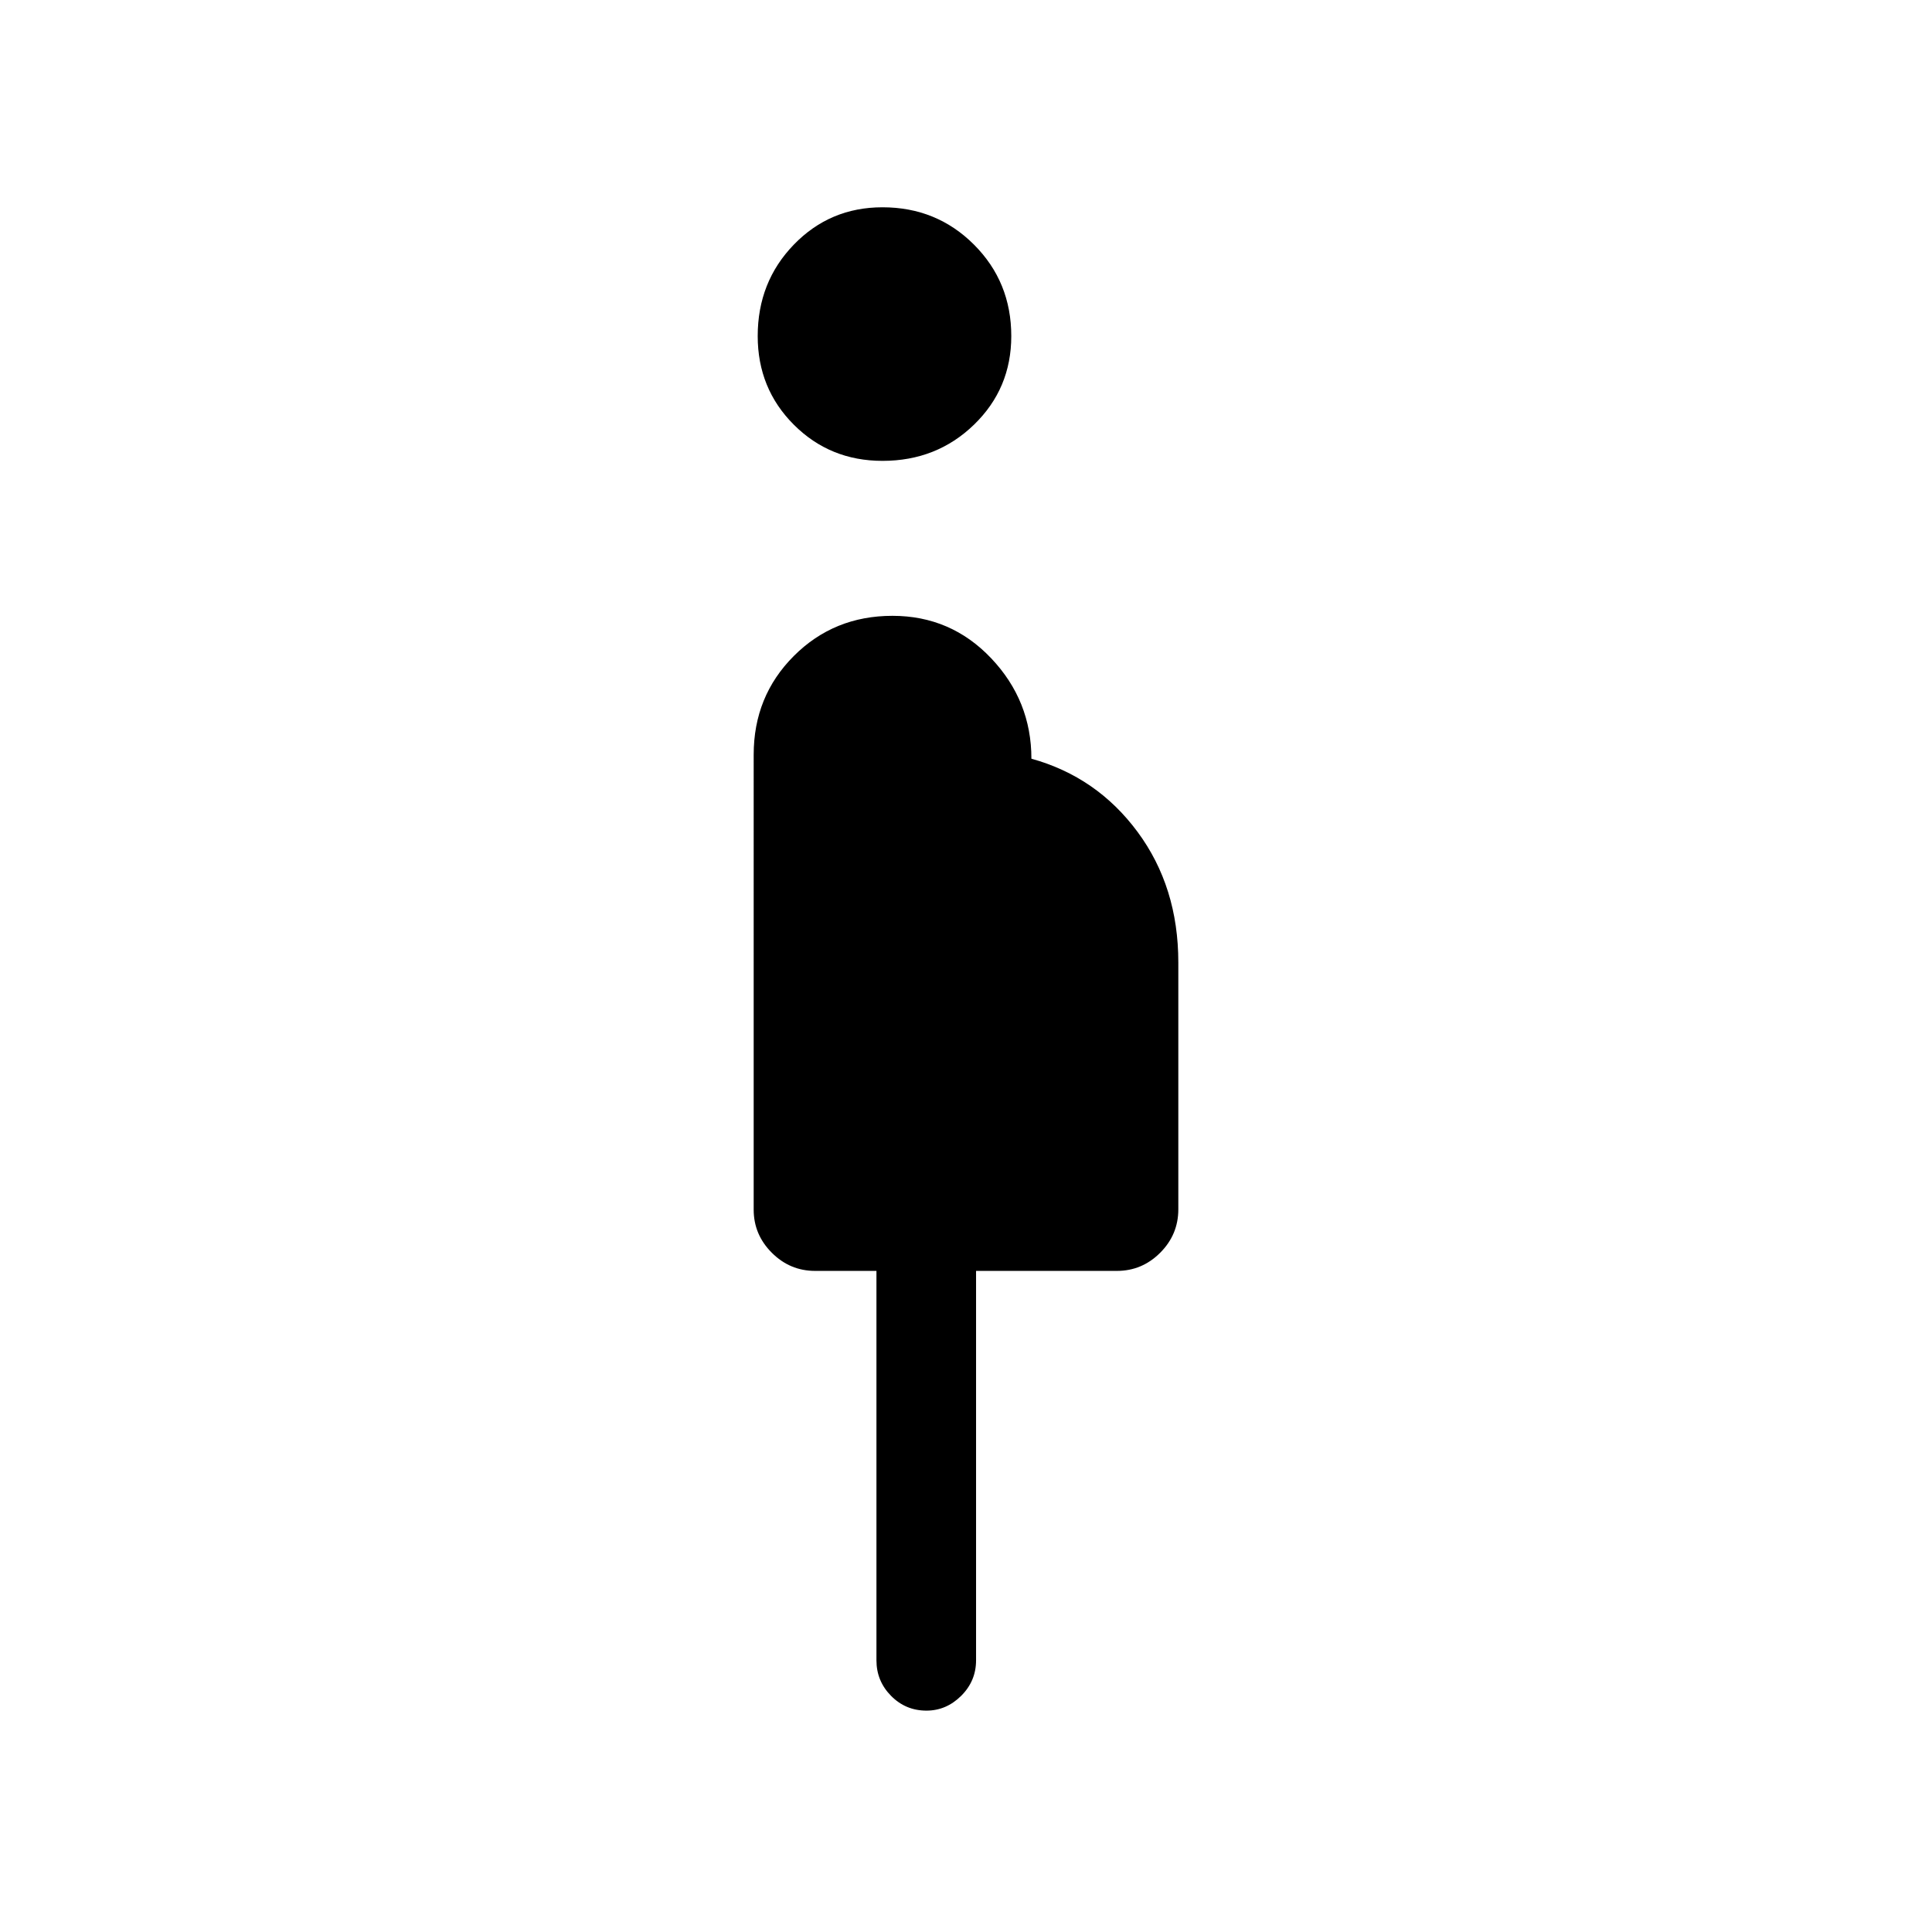 <svg xmlns="http://www.w3.org/2000/svg" height="20" viewBox="0 -960 960 960" width="20"><path d="M438.5-731q-26.087 0-44.044-17.956Q376.5-766.912 376.5-793q0-26.912 17.956-45.456Q412.413-857 438.5-857q26.913 0 45.456 18.544Q502.5-819.912 502.5-793q0 26.088-18.544 44.044Q465.413-731 438.5-731Zm21.853 621q-10.353 0-17.603-7.354-7.25-7.354-7.25-17.646v-193.5H405q-12.475 0-21.487-9.013-9.013-9.012-9.013-21.421V-585q0-29.083 19.941-49.042 19.941-19.958 49-19.958t49.059 21.083q20 21.084 20 49.917 32.5 9 52.75 36.371 20.25 27.372 20.25 64.851v122.681q0 12.572-9.013 21.584Q567.475-328.5 555-328.5h-70V-135q0 10.292-7.397 17.646-7.397 7.354-17.25 7.354Z"/></svg>